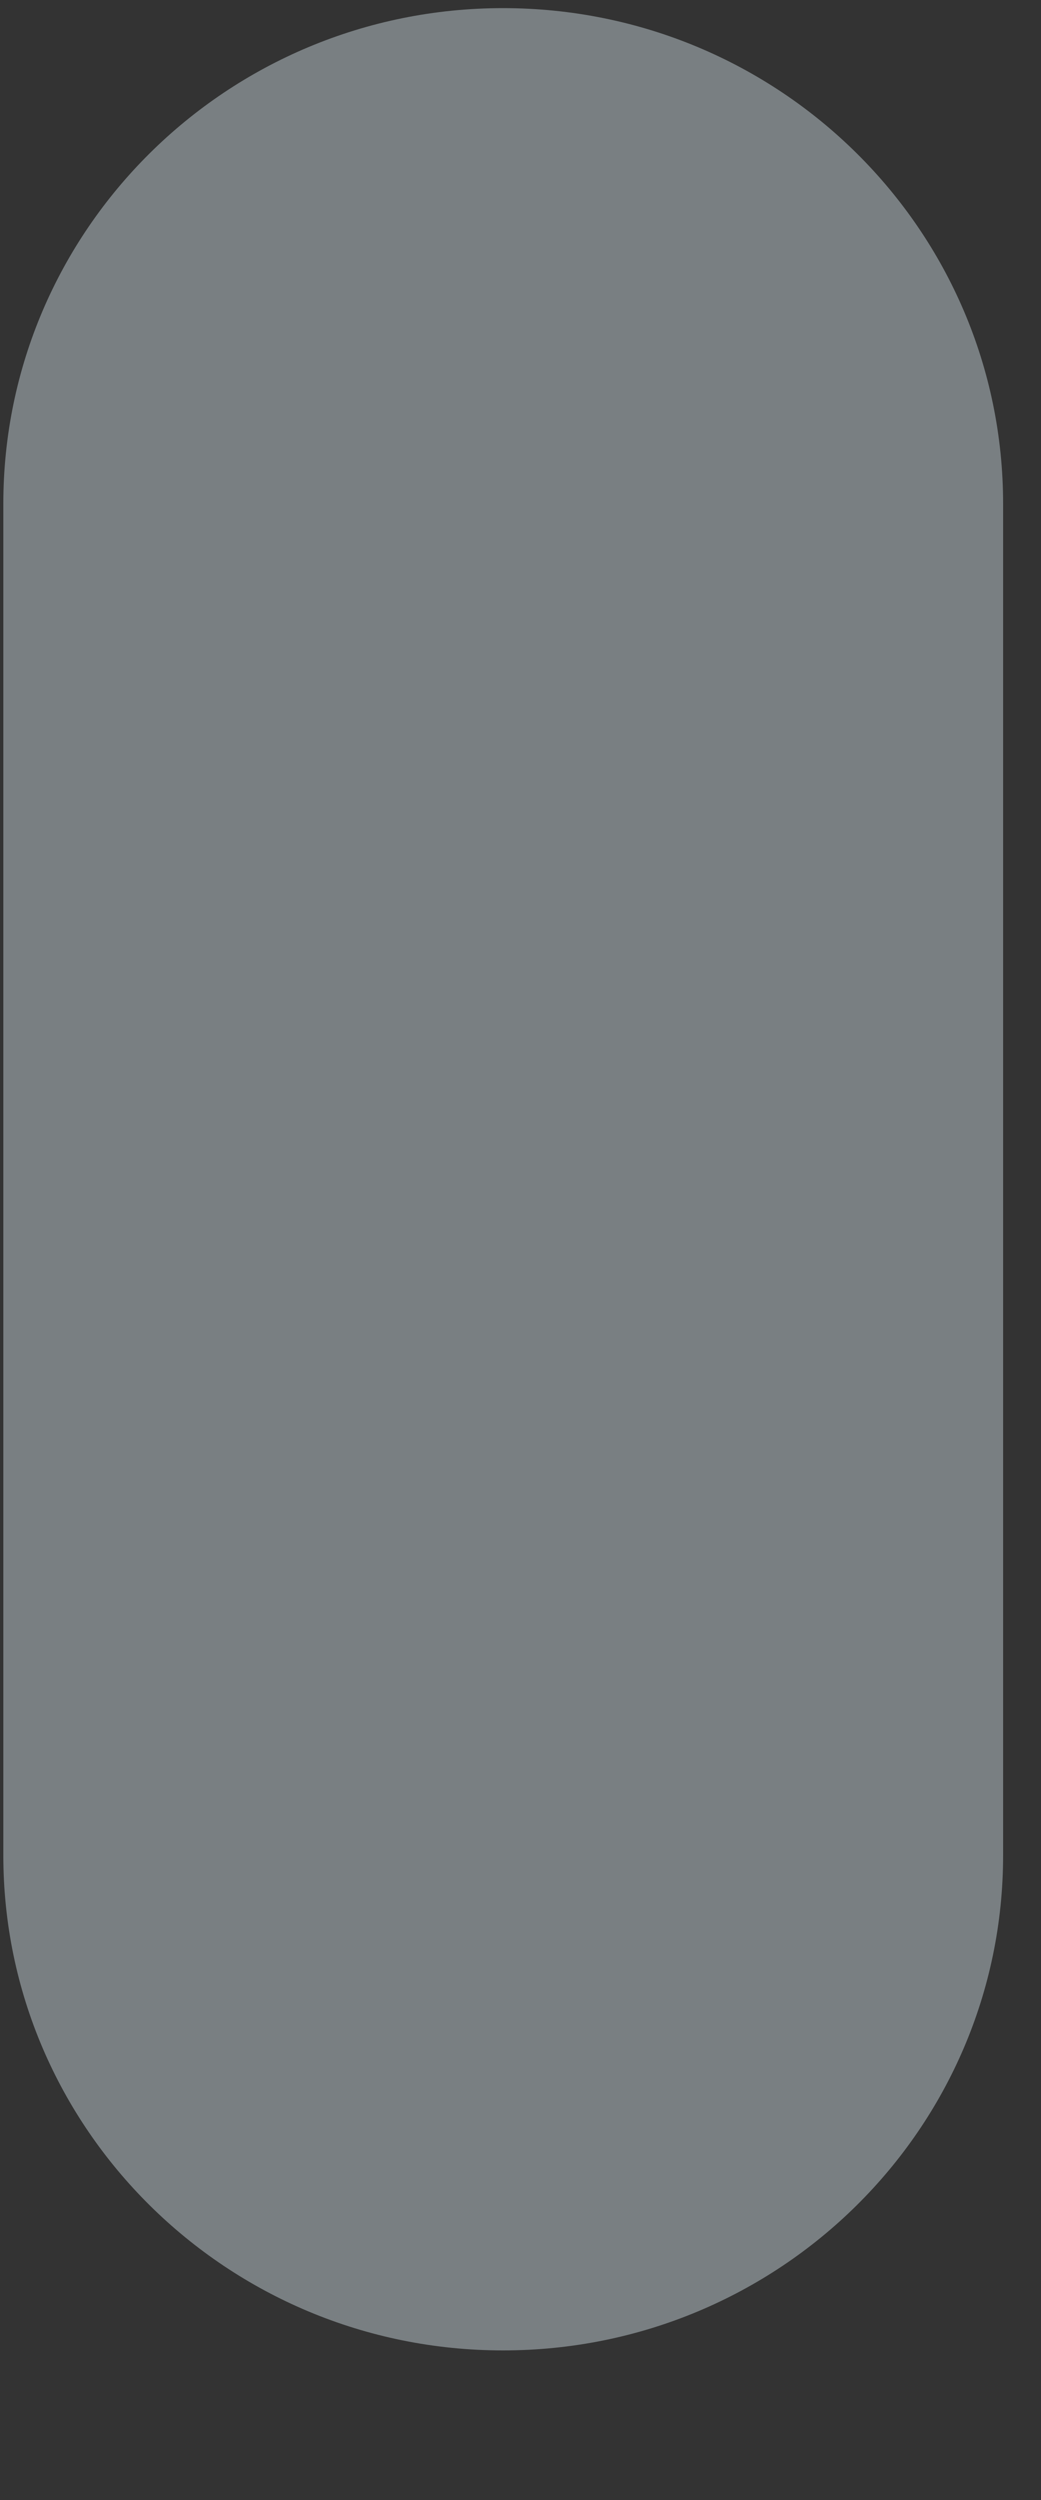 <svg width="5" height="12" viewBox="0 0 5 12" fill="none" xmlns="http://www.w3.org/2000/svg">
<rect x="0" y="0" width="5" height="12" fill="#333333" stroke="none"/>
<path d="M2.416 0.039C1.091 0.039 0.016 1.104 0.016 2.418V8.906C0.016 10.217 1.091 11.282 2.416 11.282C3.743 11.282 4.818 10.217 4.818 8.906V2.418C4.818 1.104 3.743 0.039 2.416 0.039Z" fill="#E6F7FF" fill-opacity="0.39"/>
</svg>
